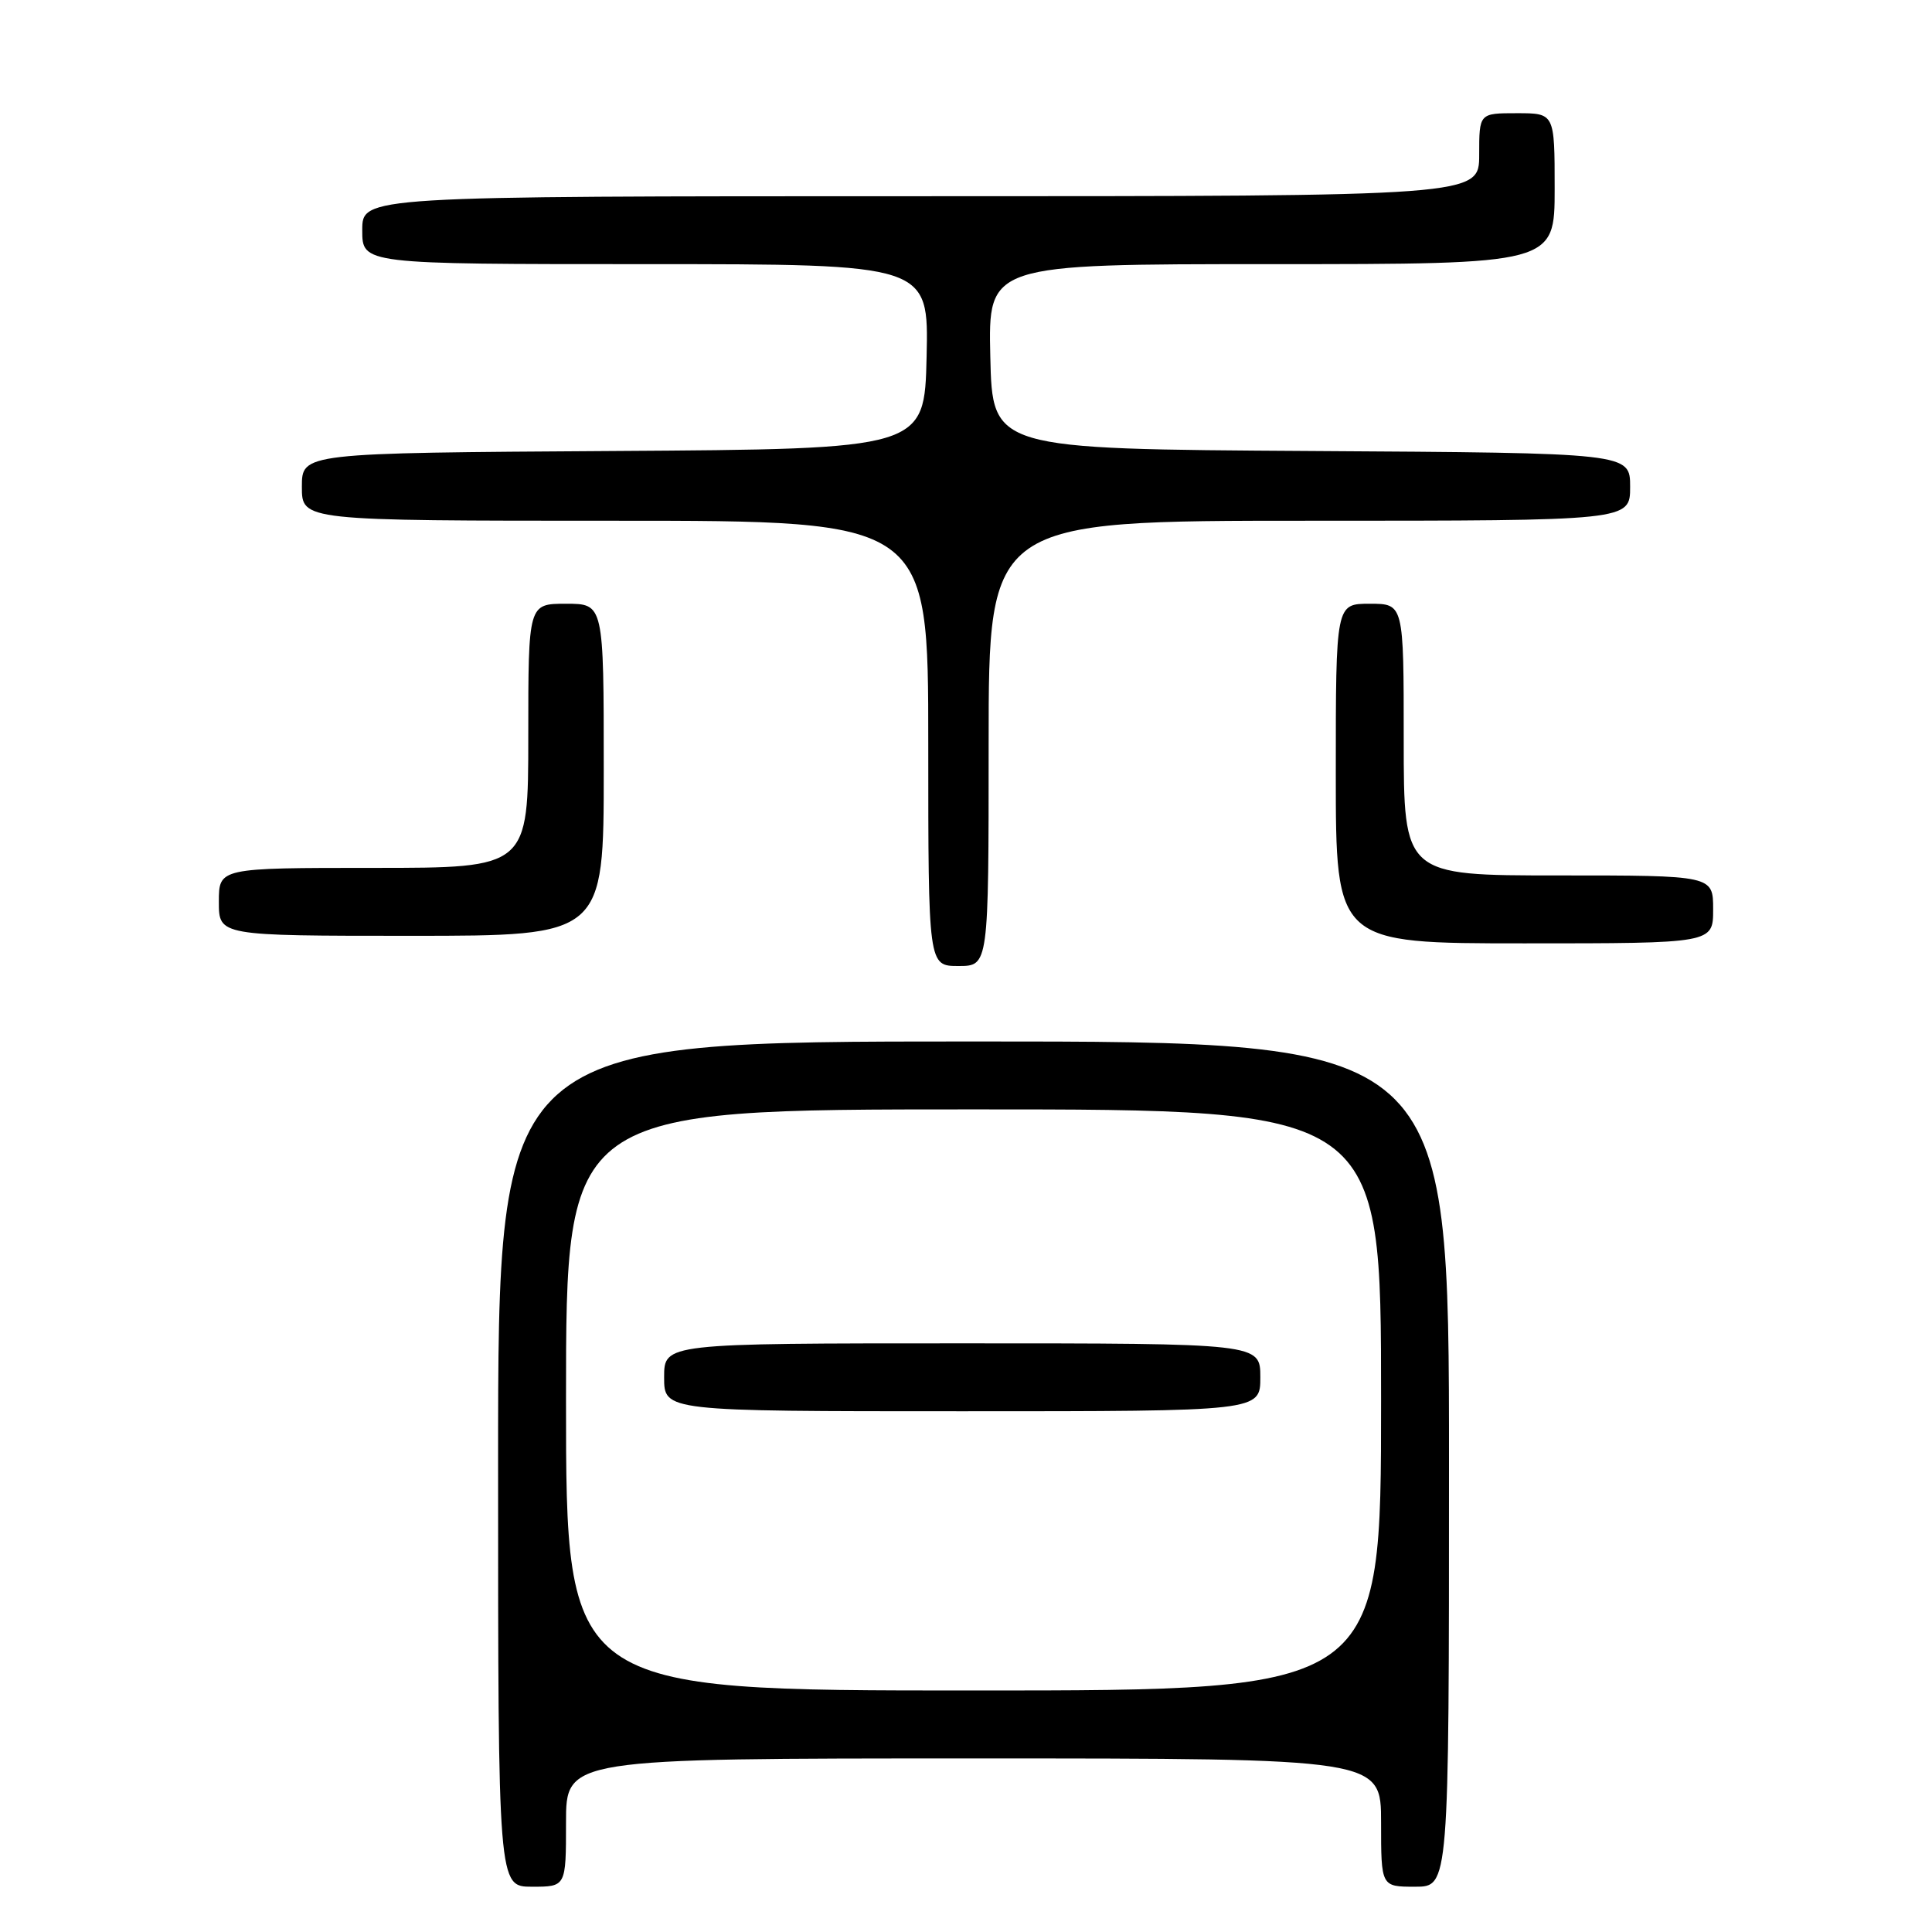 <?xml version="1.0" encoding="UTF-8" standalone="no"?>
<!DOCTYPE svg PUBLIC "-//W3C//DTD SVG 1.1//EN" "http://www.w3.org/Graphics/SVG/1.1/DTD/svg11.dtd" >
<svg xmlns="http://www.w3.org/2000/svg" xmlns:xlink="http://www.w3.org/1999/xlink" version="1.1" viewBox="0 0 256 256">
 <g >
 <path fill="currentColor"
d=" M 75.00 241.50 C 75.00 233.00 75.00 233.00 129.00 233.00 C 183.00 233.00 183.00 233.00 183.00 241.50 C 183.00 250.00 183.00 250.00 187.50 250.00 C 192.00 250.00 192.00 250.00 192.00 194.00 C 192.00 138.00 192.00 138.00 129.00 138.00 C 66.00 138.00 66.00 138.00 66.00 194.00 C 66.00 250.00 66.00 250.00 70.50 250.00 C 75.00 250.00 75.00 250.00 75.00 241.50 Z  M 131.00 98.50 C 131.00 69.00 131.00 69.00 173.50 69.00 C 216.00 69.00 216.00 69.00 216.00 64.51 C 216.00 60.02 216.00 60.02 173.75 59.76 C 131.50 59.50 131.50 59.50 131.22 47.25 C 130.94 35.00 130.94 35.00 168.47 35.00 C 206.00 35.00 206.00 35.00 206.00 25.00 C 206.00 15.00 206.00 15.00 201.00 15.00 C 196.00 15.00 196.00 15.00 196.00 20.50 C 196.00 26.00 196.00 26.00 122.00 26.00 C 48.00 26.00 48.00 26.00 48.00 30.50 C 48.00 35.00 48.00 35.00 85.53 35.00 C 123.06 35.00 123.06 35.00 122.78 47.25 C 122.50 59.50 122.50 59.50 81.25 59.76 C 40.00 60.02 40.00 60.02 40.00 64.51 C 40.00 69.00 40.00 69.00 81.50 69.00 C 123.00 69.00 123.00 69.00 123.00 98.50 C 123.00 128.00 123.00 128.00 127.00 128.00 C 131.00 128.00 131.00 128.00 131.00 98.50 Z  M 227.00 120.50 C 227.00 116.00 227.00 116.00 206.50 116.00 C 186.00 116.00 186.00 116.00 186.00 98.00 C 186.00 80.00 186.00 80.00 181.50 80.00 C 177.00 80.00 177.00 80.00 177.00 102.50 C 177.00 125.00 177.00 125.00 202.00 125.00 C 227.00 125.00 227.00 125.00 227.00 120.50 Z  M 80.00 102.00 C 80.00 80.00 80.00 80.00 75.00 80.00 C 70.00 80.00 70.00 80.00 70.00 97.50 C 70.00 115.00 70.00 115.00 49.50 115.00 C 29.00 115.00 29.00 115.00 29.00 119.50 C 29.00 124.00 29.00 124.00 54.50 124.00 C 80.00 124.00 80.00 124.00 80.00 102.00 Z  M 75.00 185.50 C 75.00 147.00 75.00 147.00 129.00 147.00 C 183.00 147.00 183.00 147.00 183.00 185.50 C 183.00 224.00 183.00 224.00 129.00 224.00 C 75.00 224.00 75.00 224.00 75.00 185.50 Z  M 167.00 182.50 C 167.00 178.00 167.00 178.00 127.50 178.00 C 88.00 178.00 88.00 178.00 88.00 182.50 C 88.00 187.00 88.00 187.00 127.50 187.00 C 167.00 187.00 167.00 187.00 167.00 182.50 Z "/>
</g>
</svg>